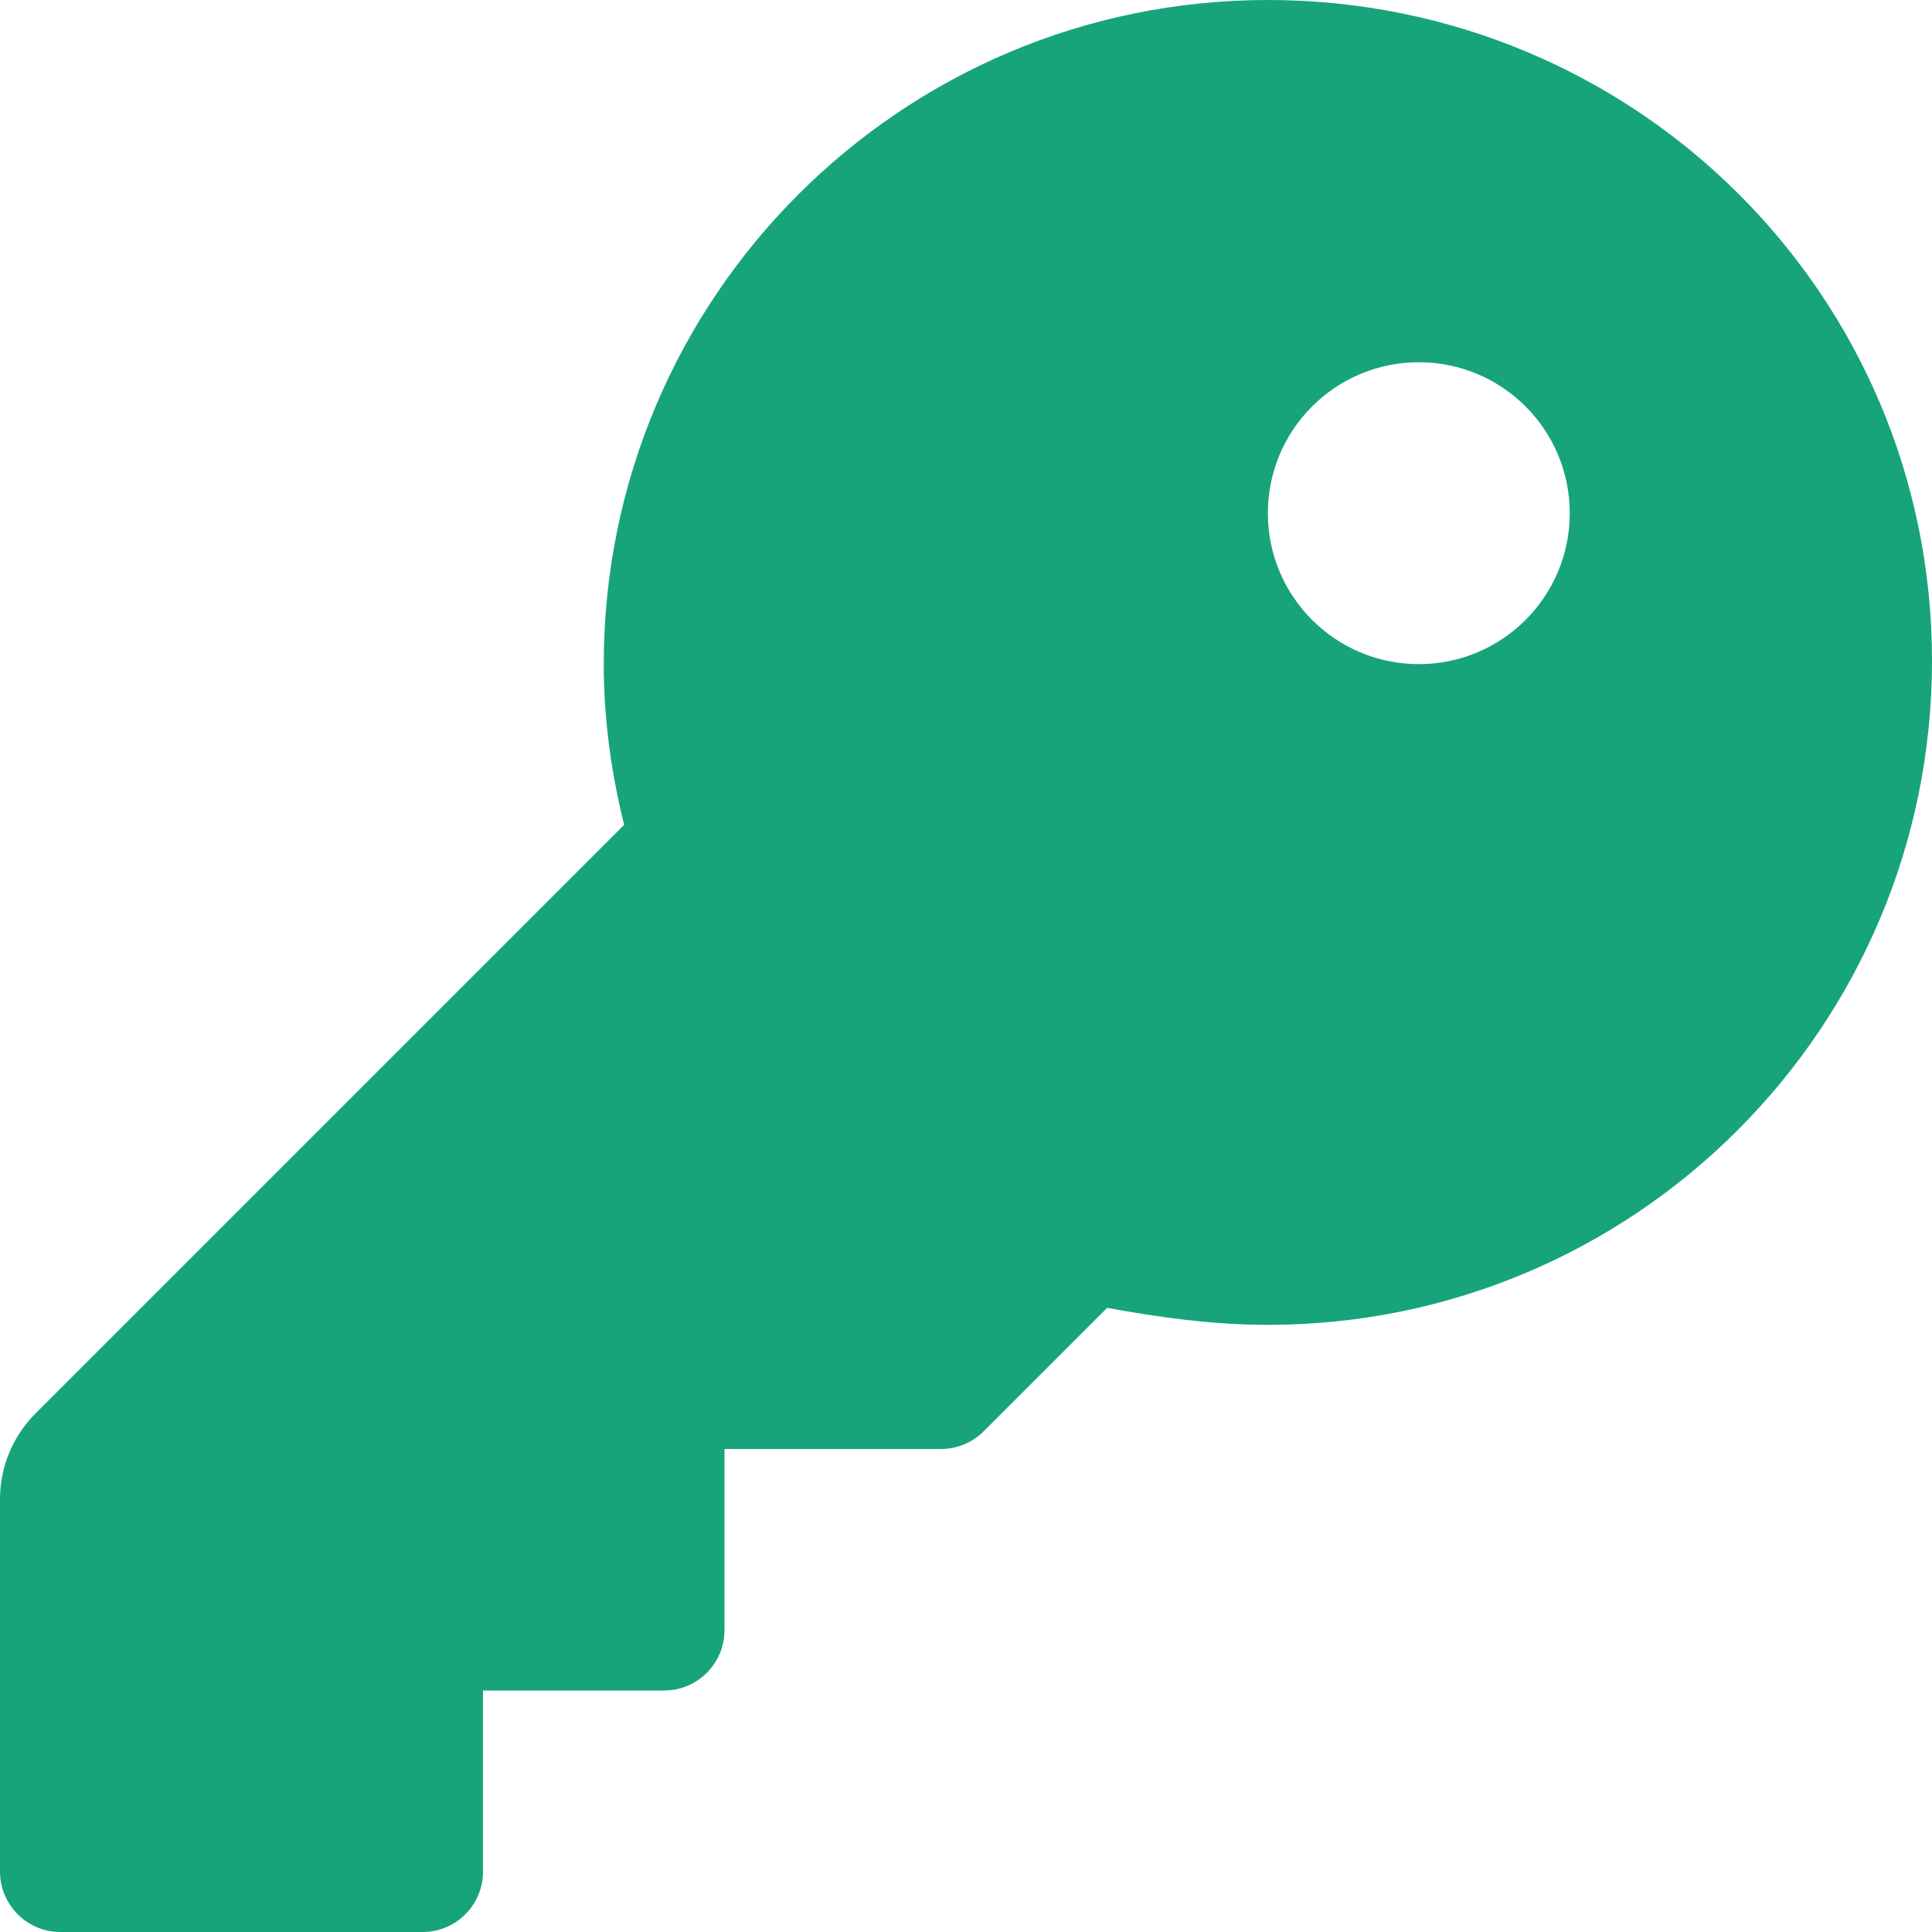 <svg viewBox="0 0 512 512" xmlns="http://www.w3.org/2000/svg">
<path d="M336 0c-97.2 0-176 78.8-176 176 0 14.71 2.004 28.93 5.406
 42.59l-156 156C3.371 380.6 0 388.8 0 397.3V496c0 8.8 7.164 16 16
  16h96c8.836 0 16-7.164 16-16v-48h48c8.836 0 16-7.164 16-16v-48h57.37c4.242
   0 8.312-1.688 11.31-4.688l32.72-32.72c13.7 2.508 27.9 4.508 42.6 4.508 97.2 
   0 176-78.8 176-176S433.2 0 336 0zm40 176c-22.09 0-40-17.91-40-40s17.9-40 40-40 
   40 17.9 40 40-17.9 40-40 40z" fill="#17a47b" 
class="fill-000000"></path></svg>